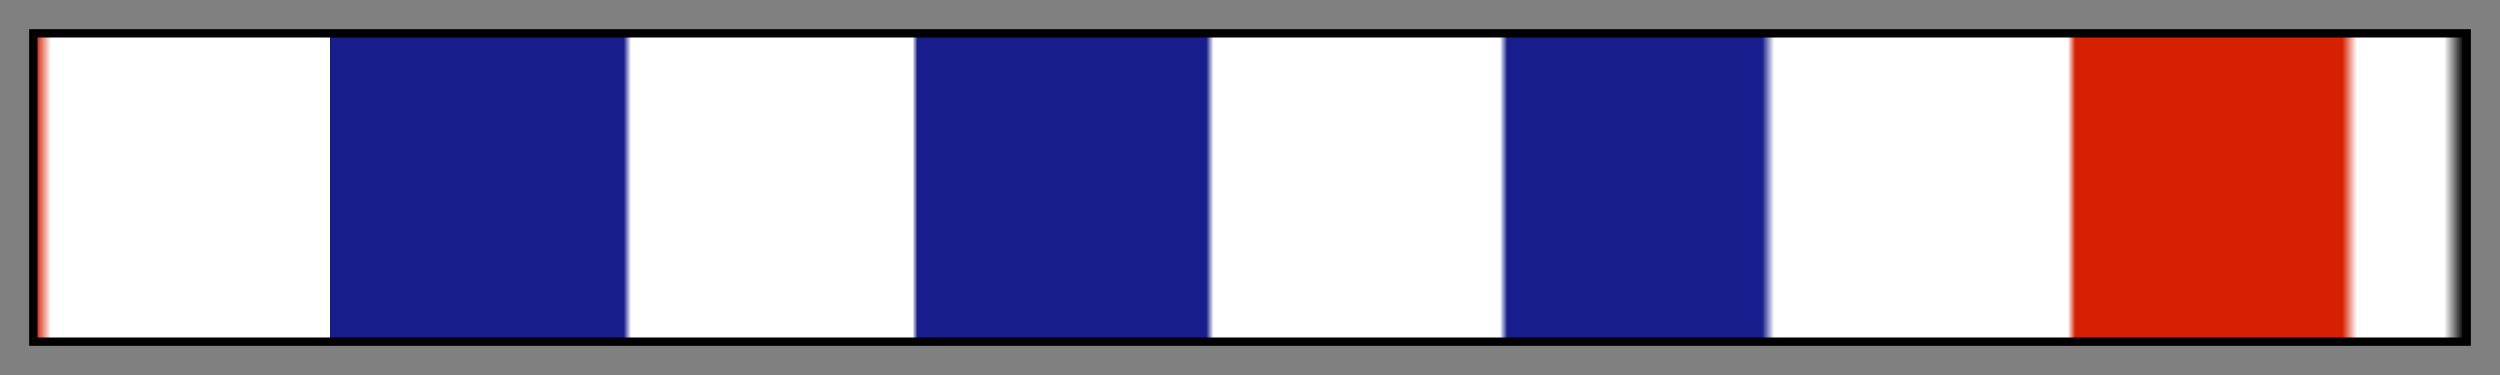 <svg height="45" viewBox="0 0 300 45" width="300" xmlns="http://www.w3.org/2000/svg" xmlns:xlink="http://www.w3.org/1999/xlink"><rect x="0" y="0" width="300" height="45" fill="#808080" stroke="none"/><linearGradient id="a" gradientUnits="objectBoundingBox" spreadMethod="pad" x1="0%" x2="100%" y1="0%" y2="0%"><stop offset="0" stop-color="#d52002"/><stop offset=".006" stop-color="#fff"/><stop offset=".121" stop-color="#fff"/><stop offset=".121" stop-color="#171d8c"/><stop offset=".242" stop-color="#171d8c"/><stop offset=".245" stop-color="#fff"/><stop offset=".361" stop-color="#fff"/><stop offset=".363" stop-color="#171d8c"/><stop offset=".482" stop-color="#171d8c"/><stop offset=".485" stop-color="#fff"/><stop offset=".603" stop-color="#fff"/><stop offset=".606" stop-color="#171d8c"/><stop offset=".711" stop-color="#171d8c"/><stop offset=".716" stop-color="#fff"/><stop offset=".837" stop-color="#fff"/><stop offset=".84" stop-color="#d52002"/><stop offset=".95" stop-color="#d52002"/><stop offset=".956" stop-color="#fff"/><stop offset=".992" stop-color="#fff"/><stop offset="1"/></linearGradient><path d="m4 4h292v37h-292z" fill="url(#a)" stroke="#000"/></svg>